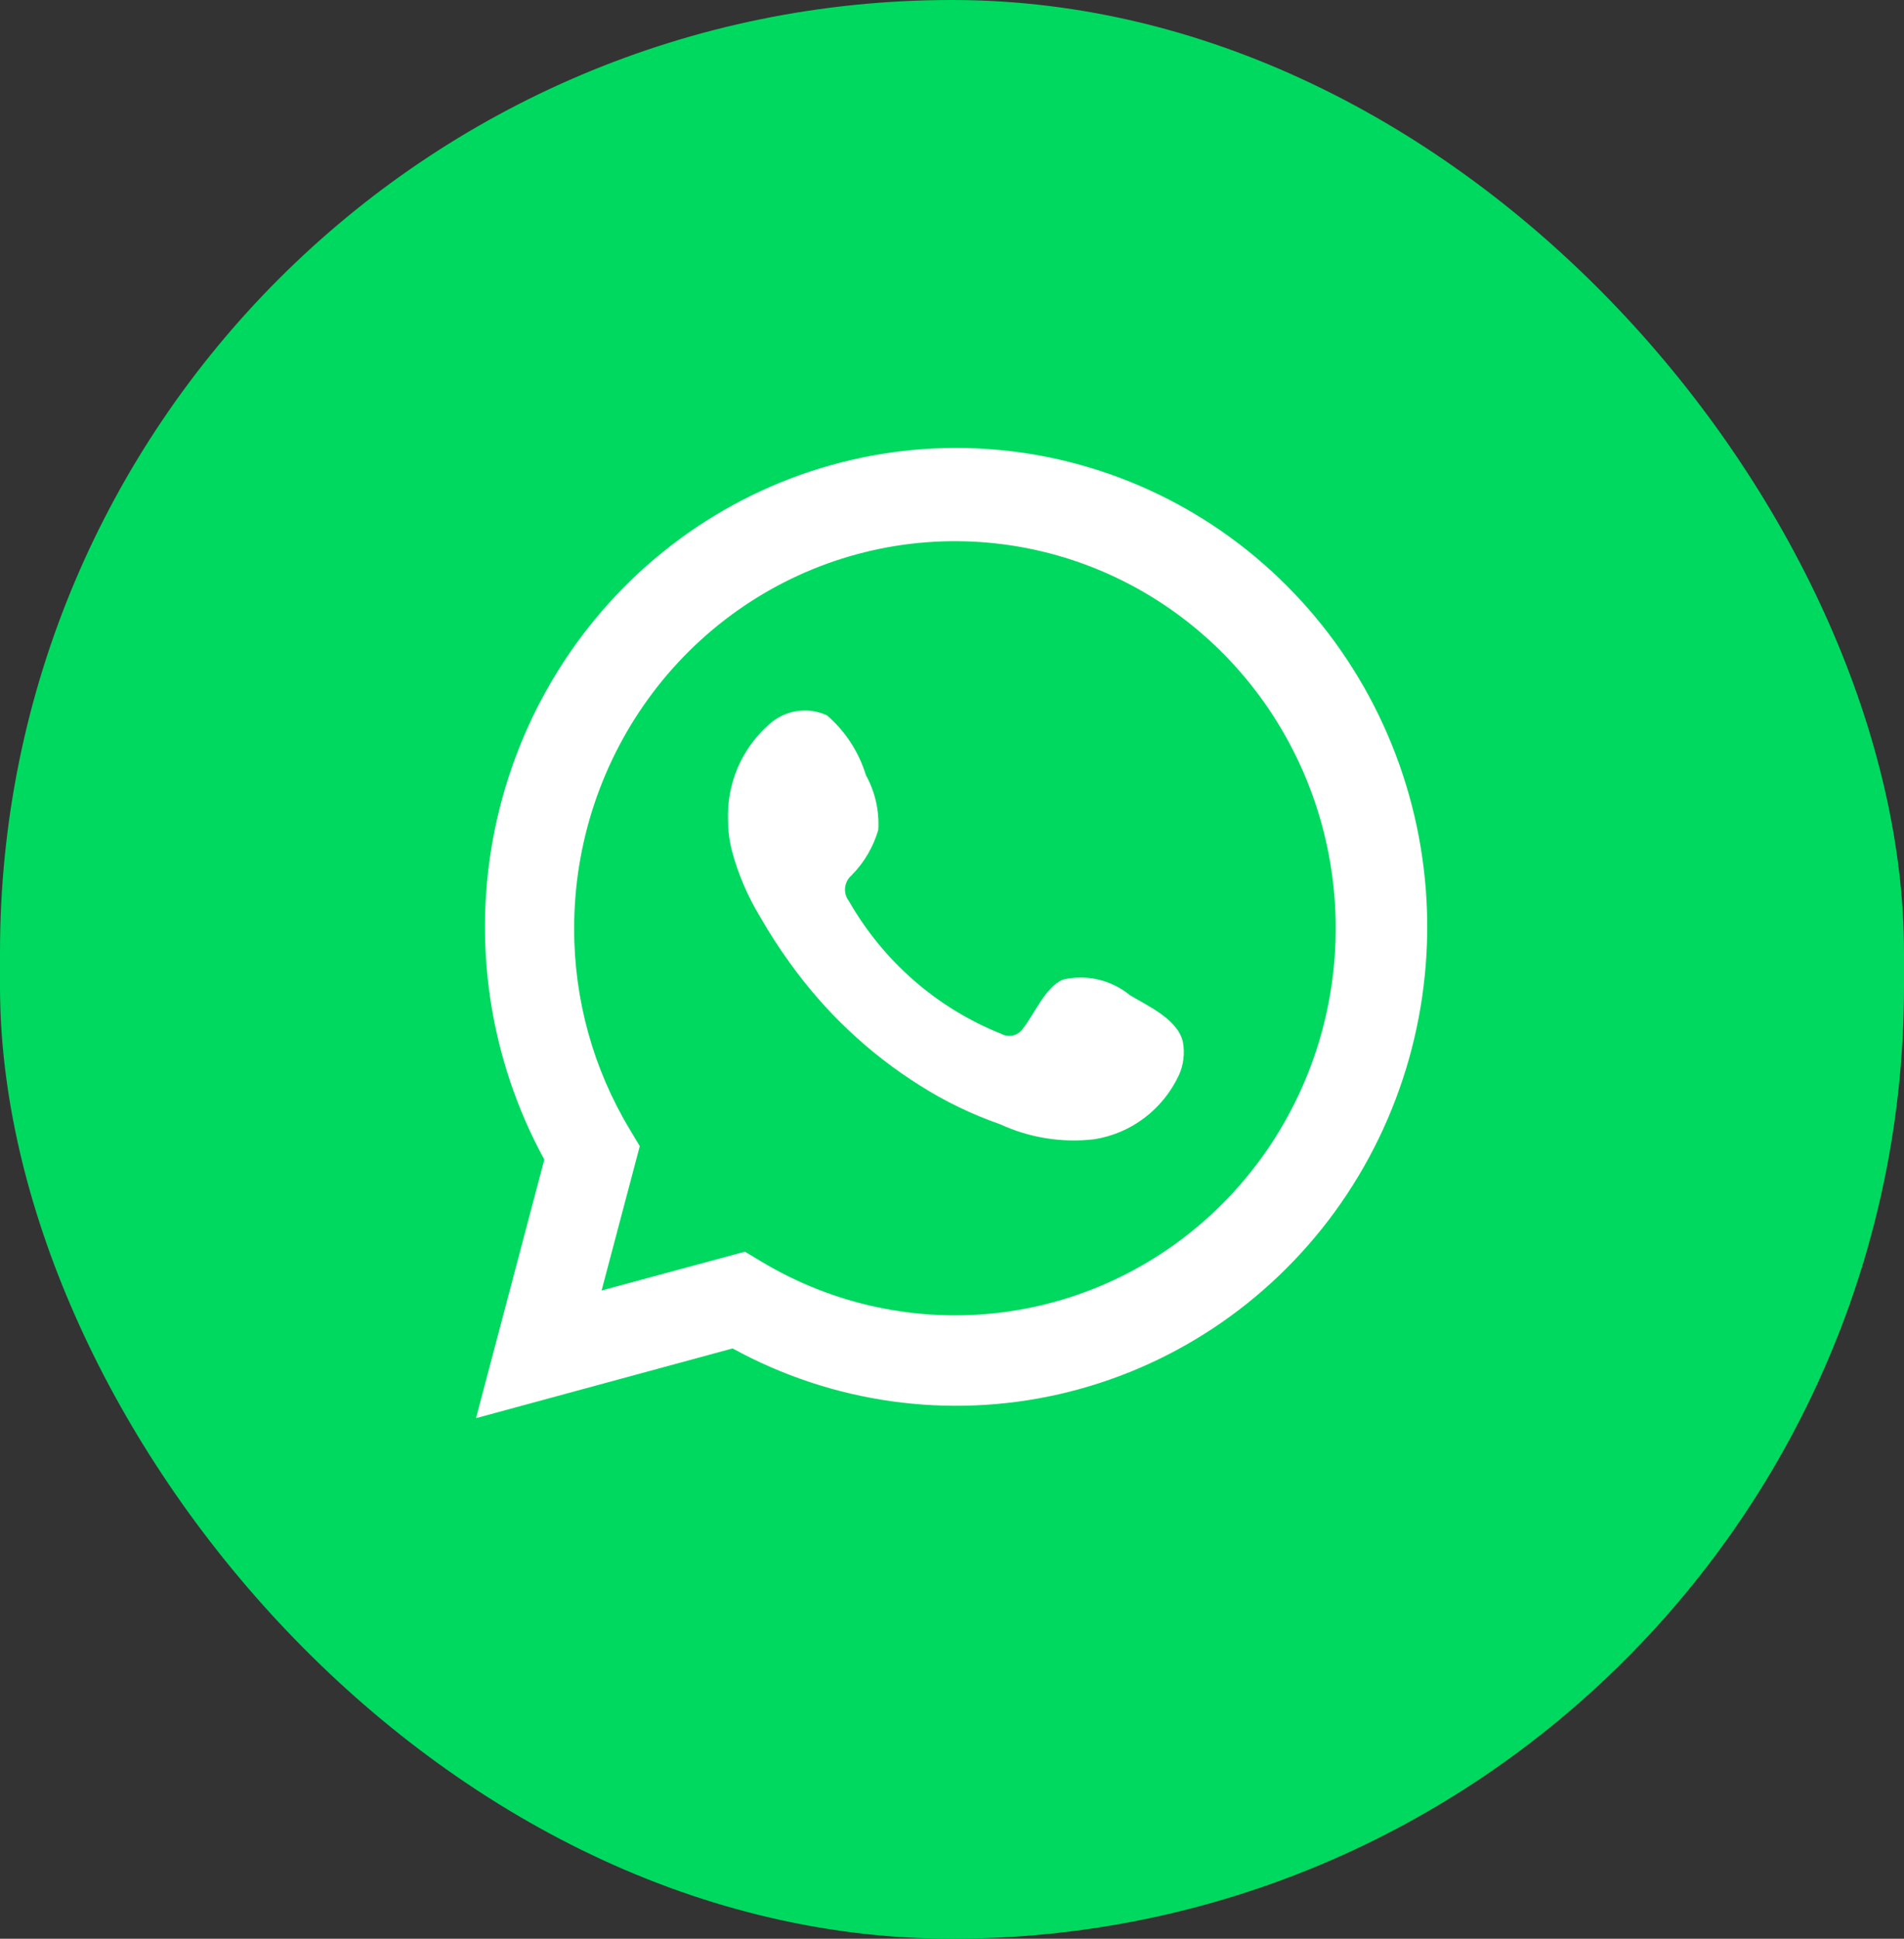 <svg width="56" height="57" viewBox="0 0 56 57" fill="none" xmlns="http://www.w3.org/2000/svg">
<rect x="0" y="0" width="56" height="57" fill="#333333" stroke="none"/>
<rect width="56" height="57" rx="28" fill="#00D95F"/>
<path d="M14 41.695L16.009 34.092C14.389 31.13 13.874 27.674 14.559 24.357C15.244 21.041 17.084 18.087 19.739 16.037C22.395 13.988 25.688 12.98 29.016 13.199C32.344 13.418 35.482 14.849 37.855 17.23C40.228 19.61 41.677 22.78 41.936 26.159C42.194 29.537 41.245 32.897 39.263 35.622C37.28 38.346 34.397 40.253 31.143 40.992C27.888 41.731 24.481 41.253 21.546 39.645L14 41.695ZM21.909 36.8L22.376 37.081C24.502 38.362 26.985 38.892 29.439 38.589C31.892 38.285 34.178 37.166 35.94 35.405C37.702 33.643 38.841 31.339 39.18 28.851C39.519 26.364 39.038 23.832 37.813 21.65C36.588 19.469 34.687 17.761 32.407 16.792C30.127 15.823 27.595 15.648 25.207 16.294C22.818 16.939 20.707 18.37 19.202 20.362C17.697 22.355 16.883 24.797 16.887 27.308C16.885 29.391 17.452 31.433 18.524 33.208L18.817 33.698L17.694 37.941L21.909 36.8Z" fill="white"/>
<path fill-rule="evenodd" clip-rule="evenodd" d="M33.235 29.261C32.962 29.037 32.641 28.879 32.298 28.799C31.956 28.72 31.6 28.721 31.258 28.803C30.744 29.02 30.412 29.839 30.079 30.249C30.009 30.348 29.906 30.416 29.79 30.443C29.673 30.47 29.551 30.452 29.447 30.394C27.564 29.645 25.987 28.271 24.97 26.496C24.883 26.385 24.842 26.244 24.855 26.104C24.869 25.963 24.935 25.832 25.041 25.74C25.412 25.368 25.684 24.906 25.832 24.398C25.865 23.838 25.739 23.28 25.468 22.791C25.259 22.105 24.861 21.494 24.321 21.031C24.043 20.904 23.734 20.861 23.433 20.908C23.131 20.955 22.849 21.09 22.621 21.296C22.225 21.643 21.911 22.076 21.701 22.563C21.492 23.049 21.393 23.578 21.411 24.109C21.412 24.407 21.449 24.704 21.521 24.993C21.705 25.687 21.988 26.351 22.36 26.962C22.628 27.43 22.922 27.884 23.238 28.32C24.266 29.754 25.558 30.971 27.042 31.905C27.787 32.379 28.583 32.765 29.415 33.054C30.279 33.452 31.233 33.605 32.175 33.496C32.712 33.414 33.221 33.198 33.657 32.869C34.093 32.539 34.442 32.106 34.675 31.608C34.811 31.306 34.852 30.969 34.793 30.643C34.651 29.976 33.773 29.582 33.235 29.261Z" fill="white"/>
</svg>
